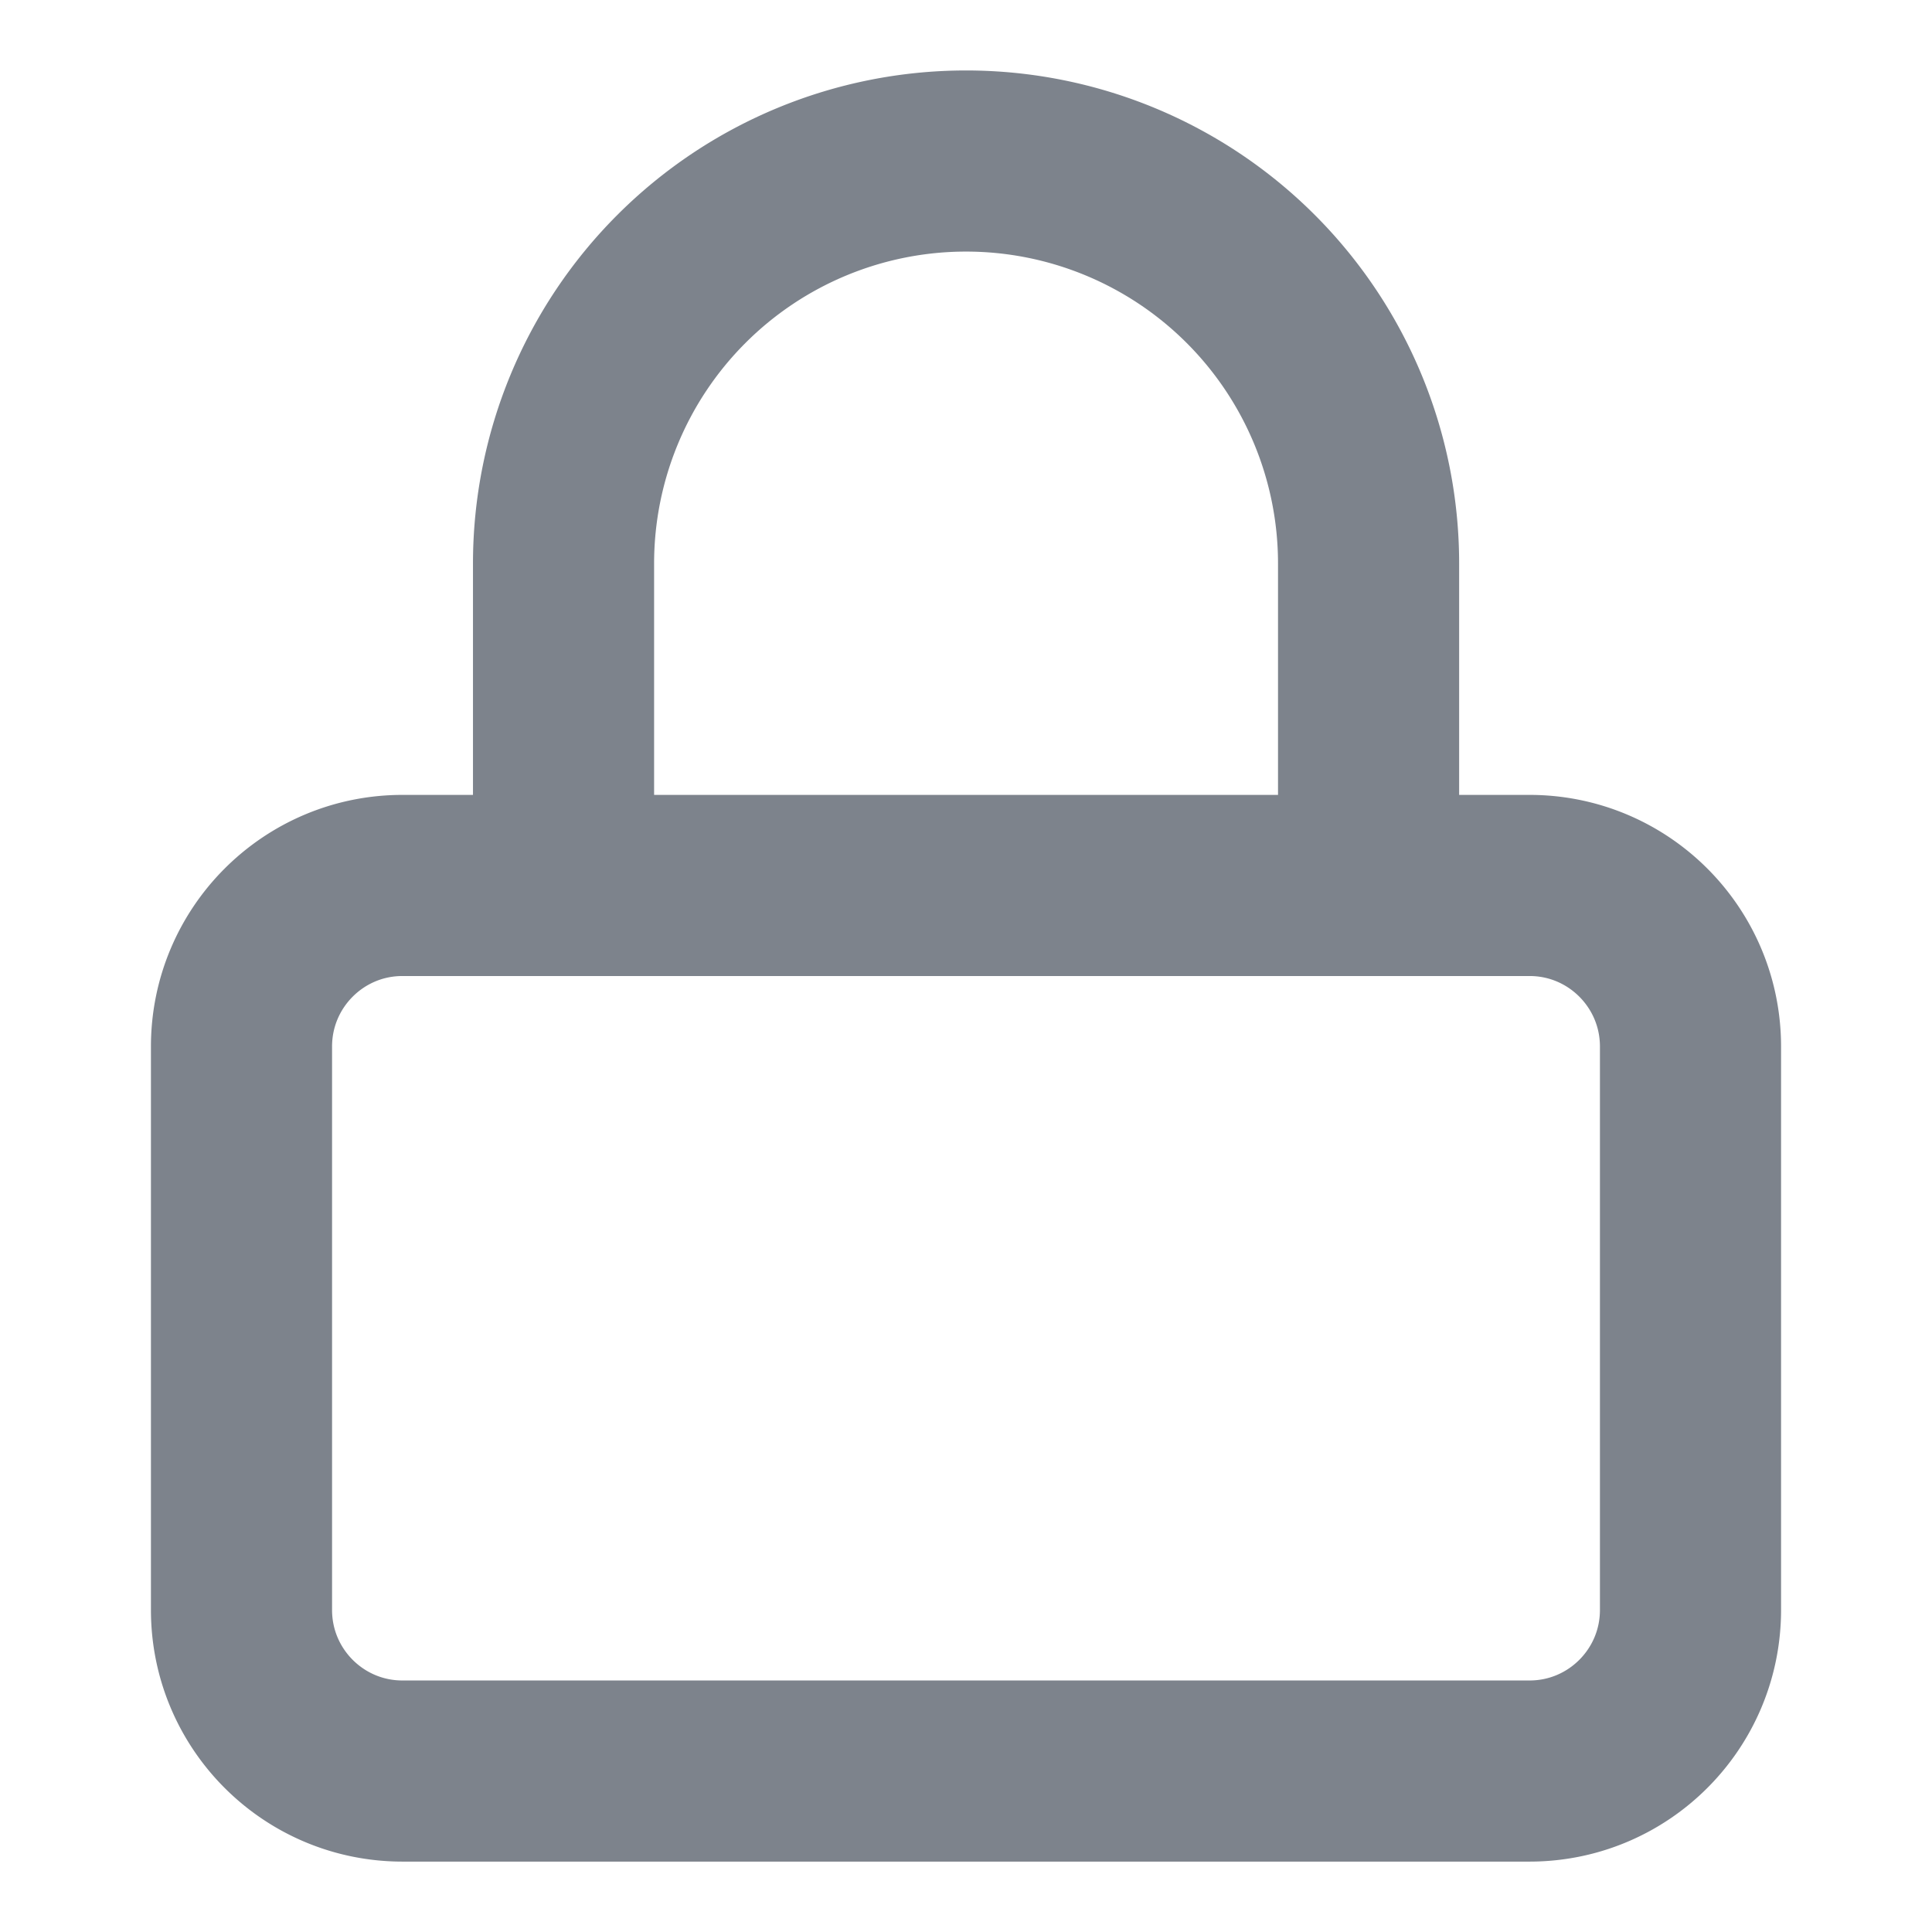 <svg width="16" height="16" fill="none" xmlns="http://www.w3.org/2000/svg"><path d="M12.667 7.333H3.333C2.597 7.333 2 7.93 2 8.667v4.666c0 .737.597 1.334 1.333 1.334h9.334c.736 0 1.333-.597 1.333-1.334V8.667c0-.737-.597-1.334-1.333-1.334zm-8 0V4.667a3.333 3.333 0 016.667 0v2.666" stroke="#7D838C" stroke-width="1.5" stroke-linecap="round" stroke-linejoin="round"/></svg>